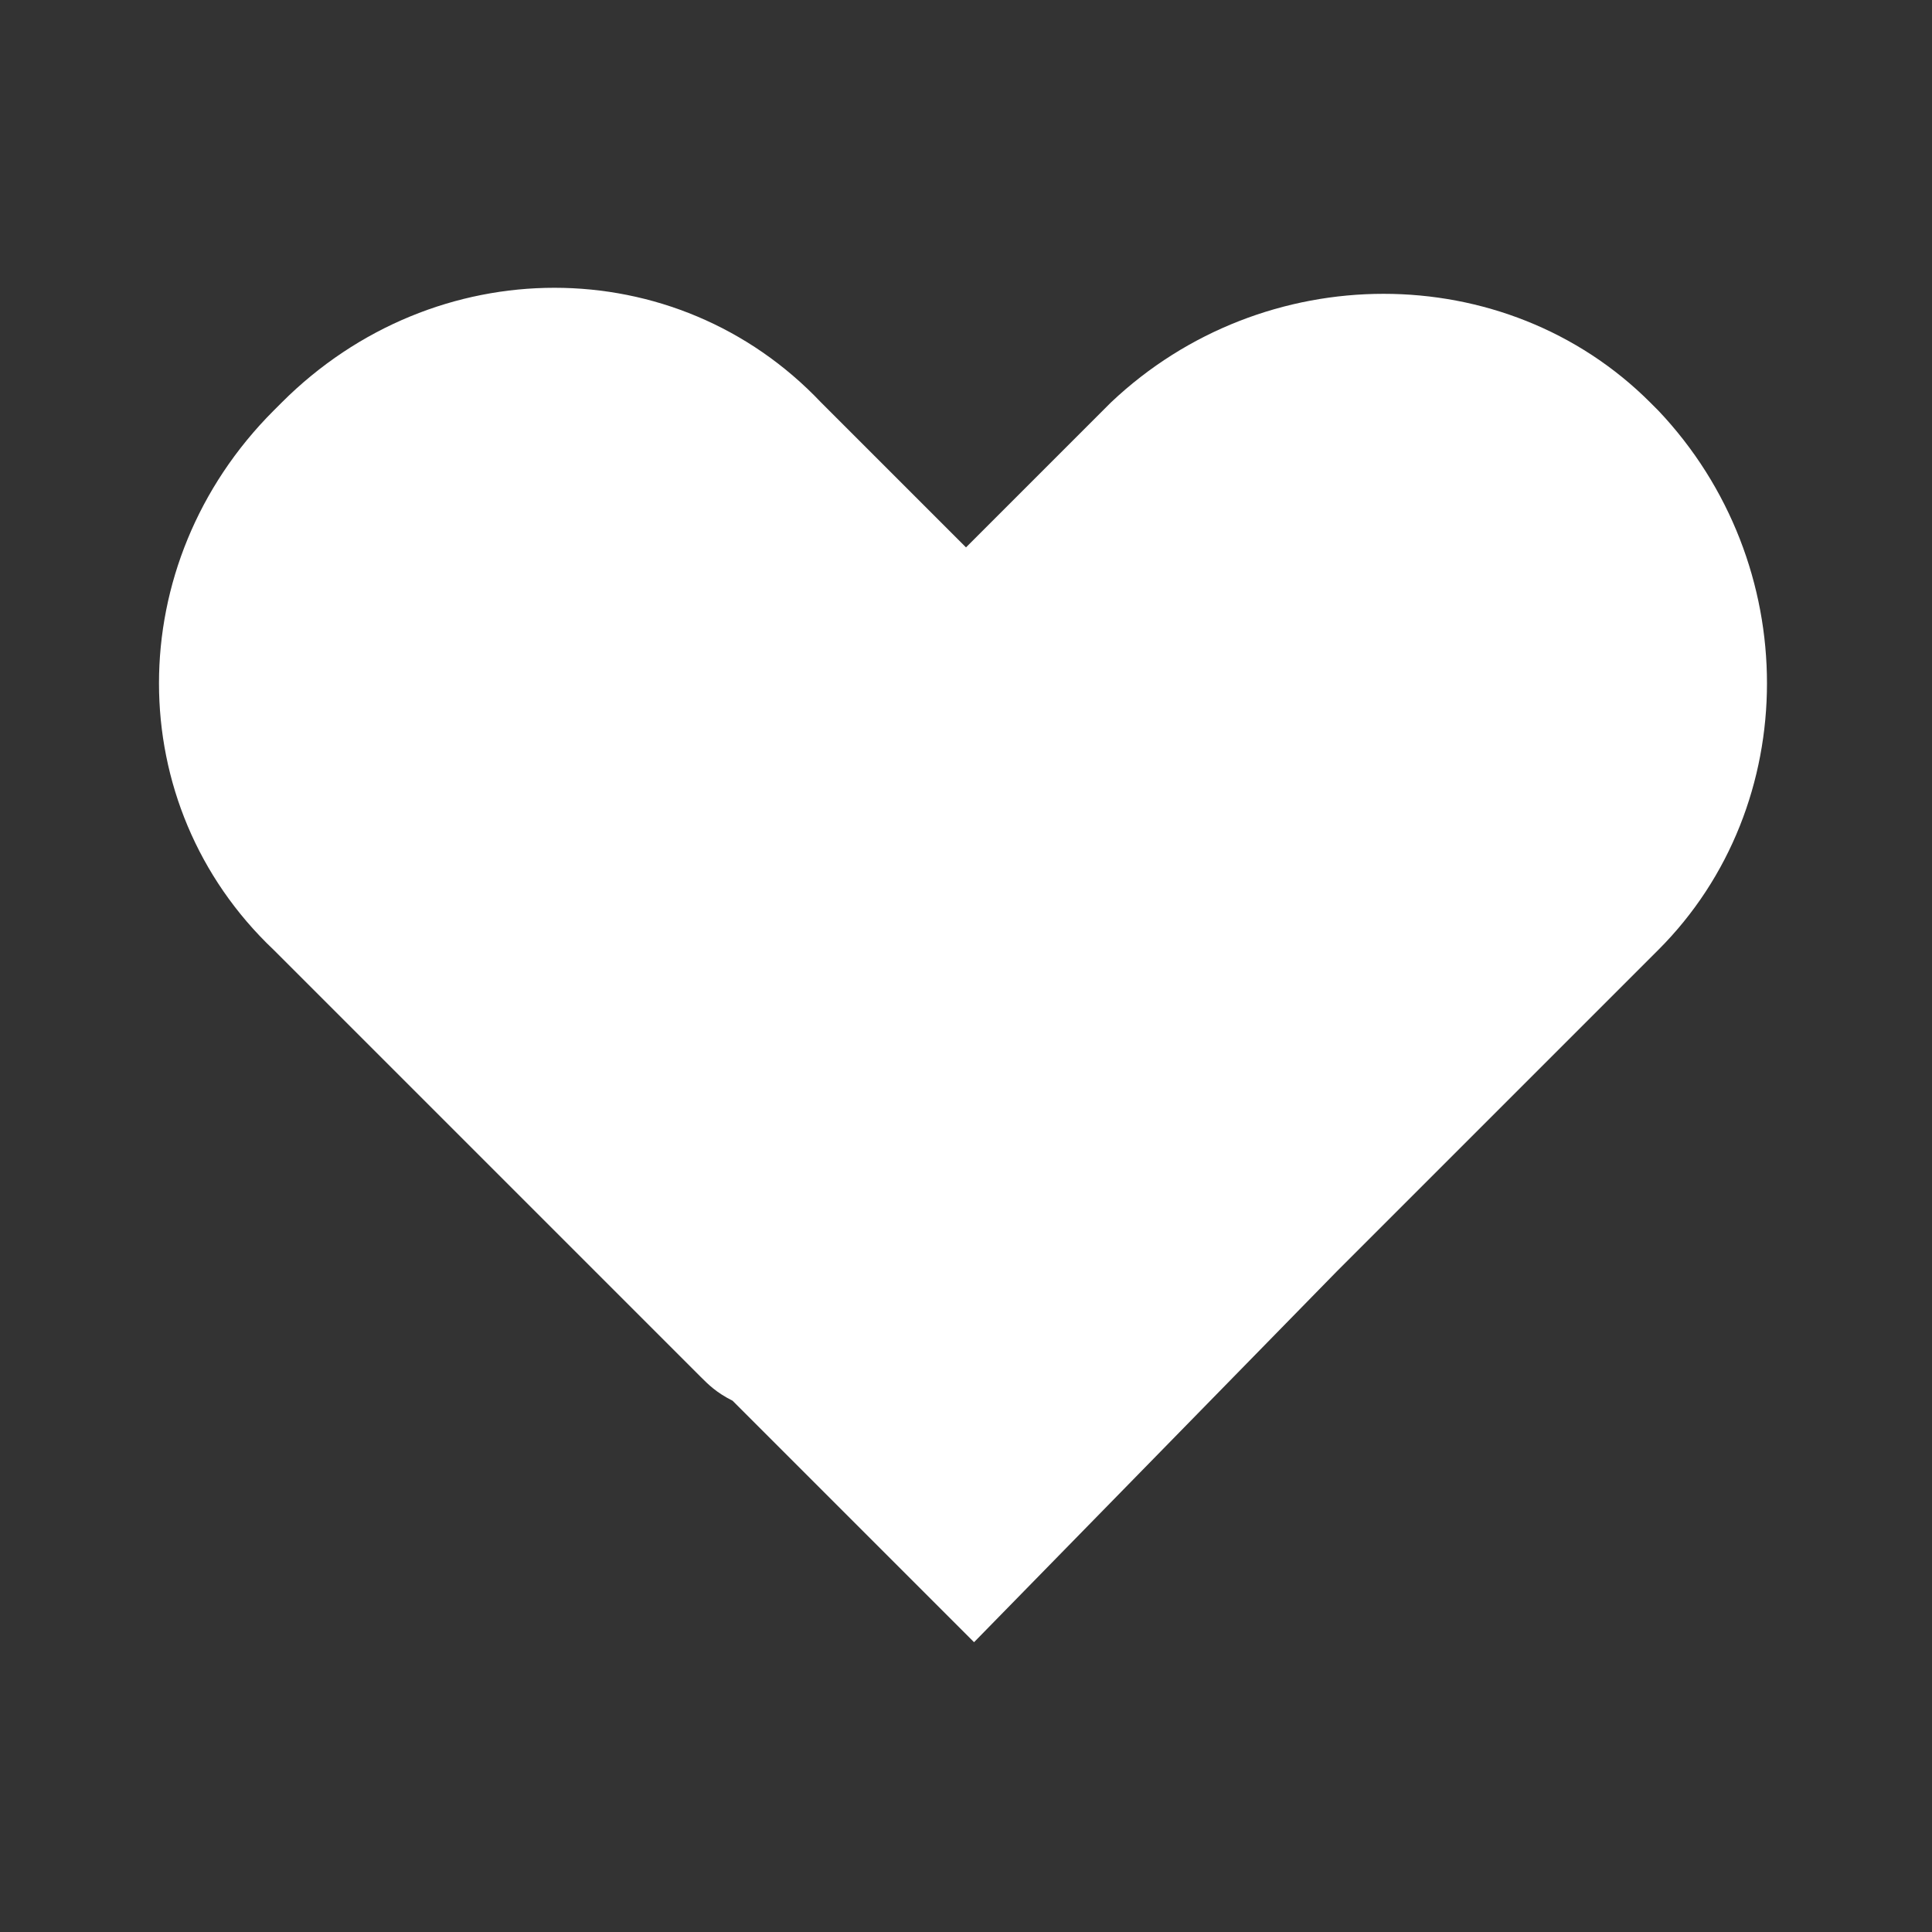 <?xml version="1.0" standalone="no"?><!DOCTYPE svg PUBLIC "-//W3C//DTD SVG 1.1//EN" "http://www.w3.org/Graphics/SVG/1.1/DTD/svg11.dtd"><svg t="1611908528429" class="icon" viewBox="0 0 1024 1024" version="1.1" xmlns="http://www.w3.org/2000/svg" p-id="1853" xmlns:xlink="http://www.w3.org/1999/xlink" width="200" height="200"><rect x="0" y="0" width="1024" height="1024" fill="#333333" stroke="none"/><defs><style type="text/css"></style></defs><path d="M708.267 674.133l170.667-170.667c76.8-76.8 76.8-204.8 0-285.867l-4.267-4.267c-76.8-76.8-204.8-76.8-285.867 0L512 290.133 435.2 213.333C358.4 132.267 230.4 132.267 149.333 213.333l-4.267 4.267C64 298.667 64 426.667 145.067 503.467l226.133 226.133c4.267 4.267 8.533 8.533 17.067 12.8l128 128 192-196.267z" p-id="1854" fill="#ffffff"></path></svg>